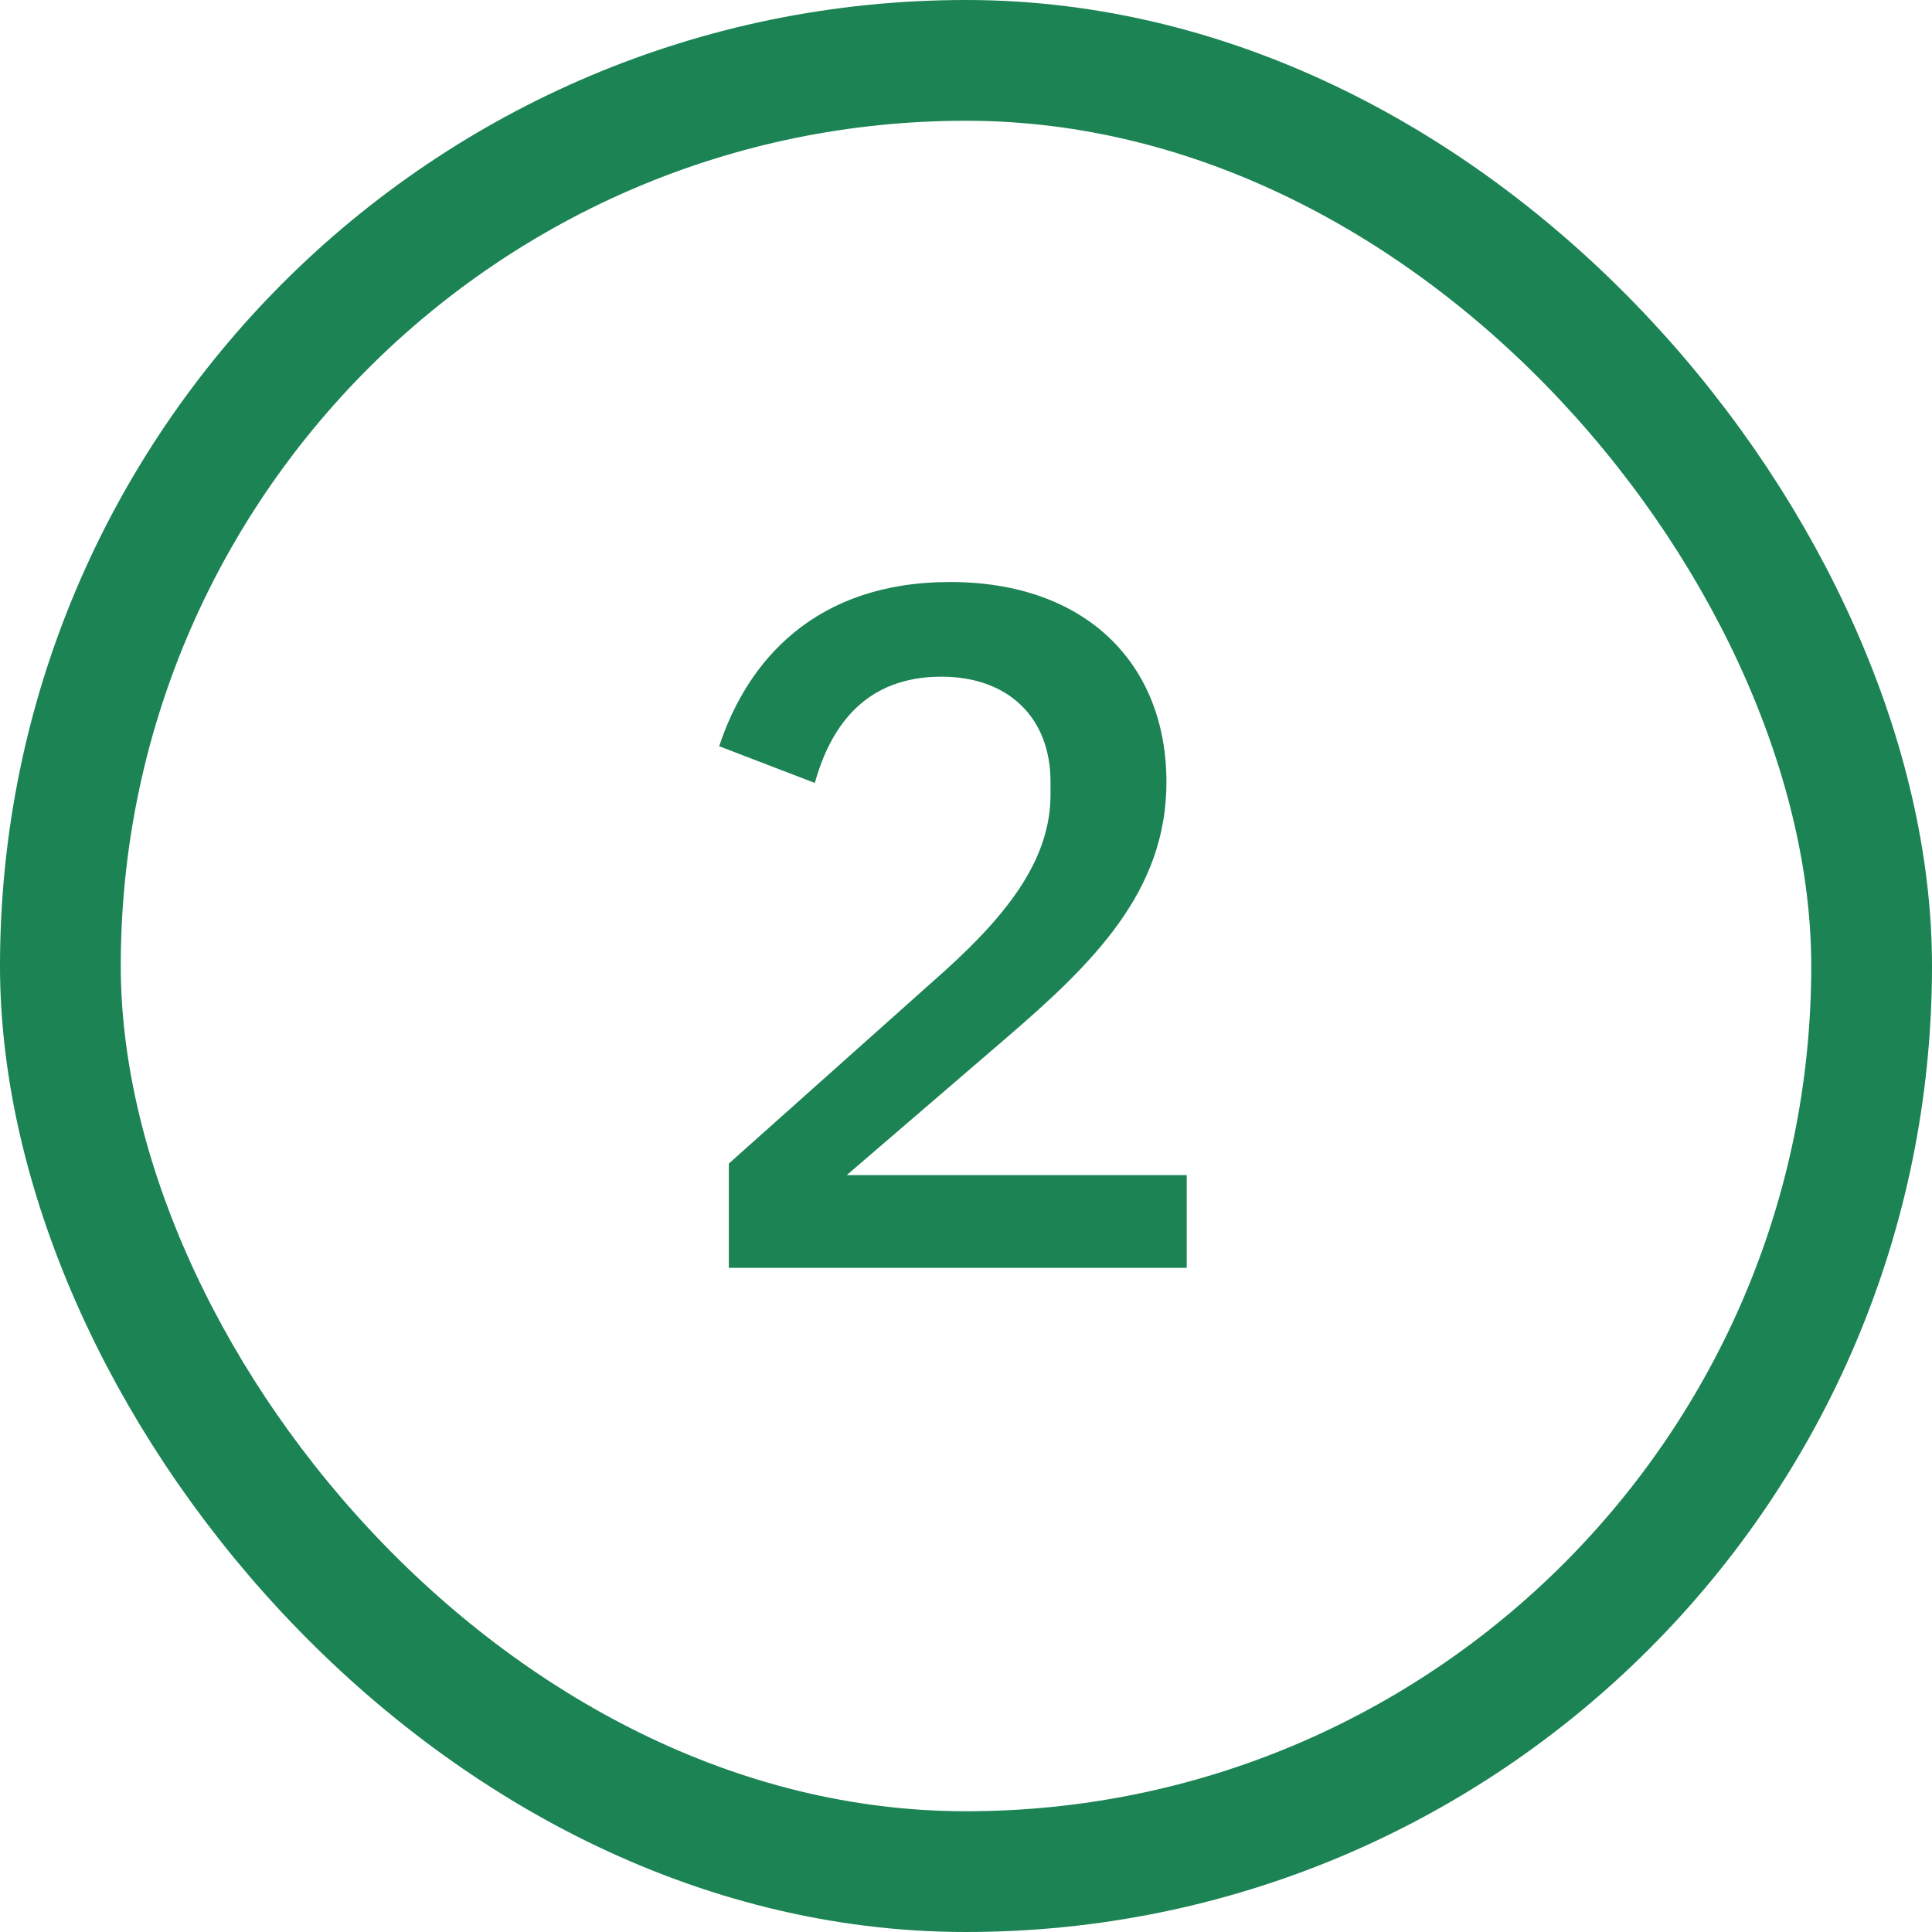 <svg width="32" height="32" viewBox="0 0 32 32" fill="none" xmlns="http://www.w3.org/2000/svg">
<rect x="1" y="1" width="30" height="30" rx="15" stroke="#1B8354" stroke-width="2"/>
<path d="M19.656 19.464V21H12.072V19.272L15.64 16.088C16.76 15.08 17.4 14.184 17.4 13.16V12.952C17.4 11.88 16.696 11.208 15.592 11.208C14.36 11.208 13.768 11.992 13.496 12.968L11.912 12.36C12.376 10.952 13.496 9.64 15.736 9.64C18.008 9.64 19.32 11.016 19.32 12.952C19.32 14.76 18.12 15.944 16.648 17.208L14.024 19.464H19.656Z" fill="#1B8354"/>
</svg>
